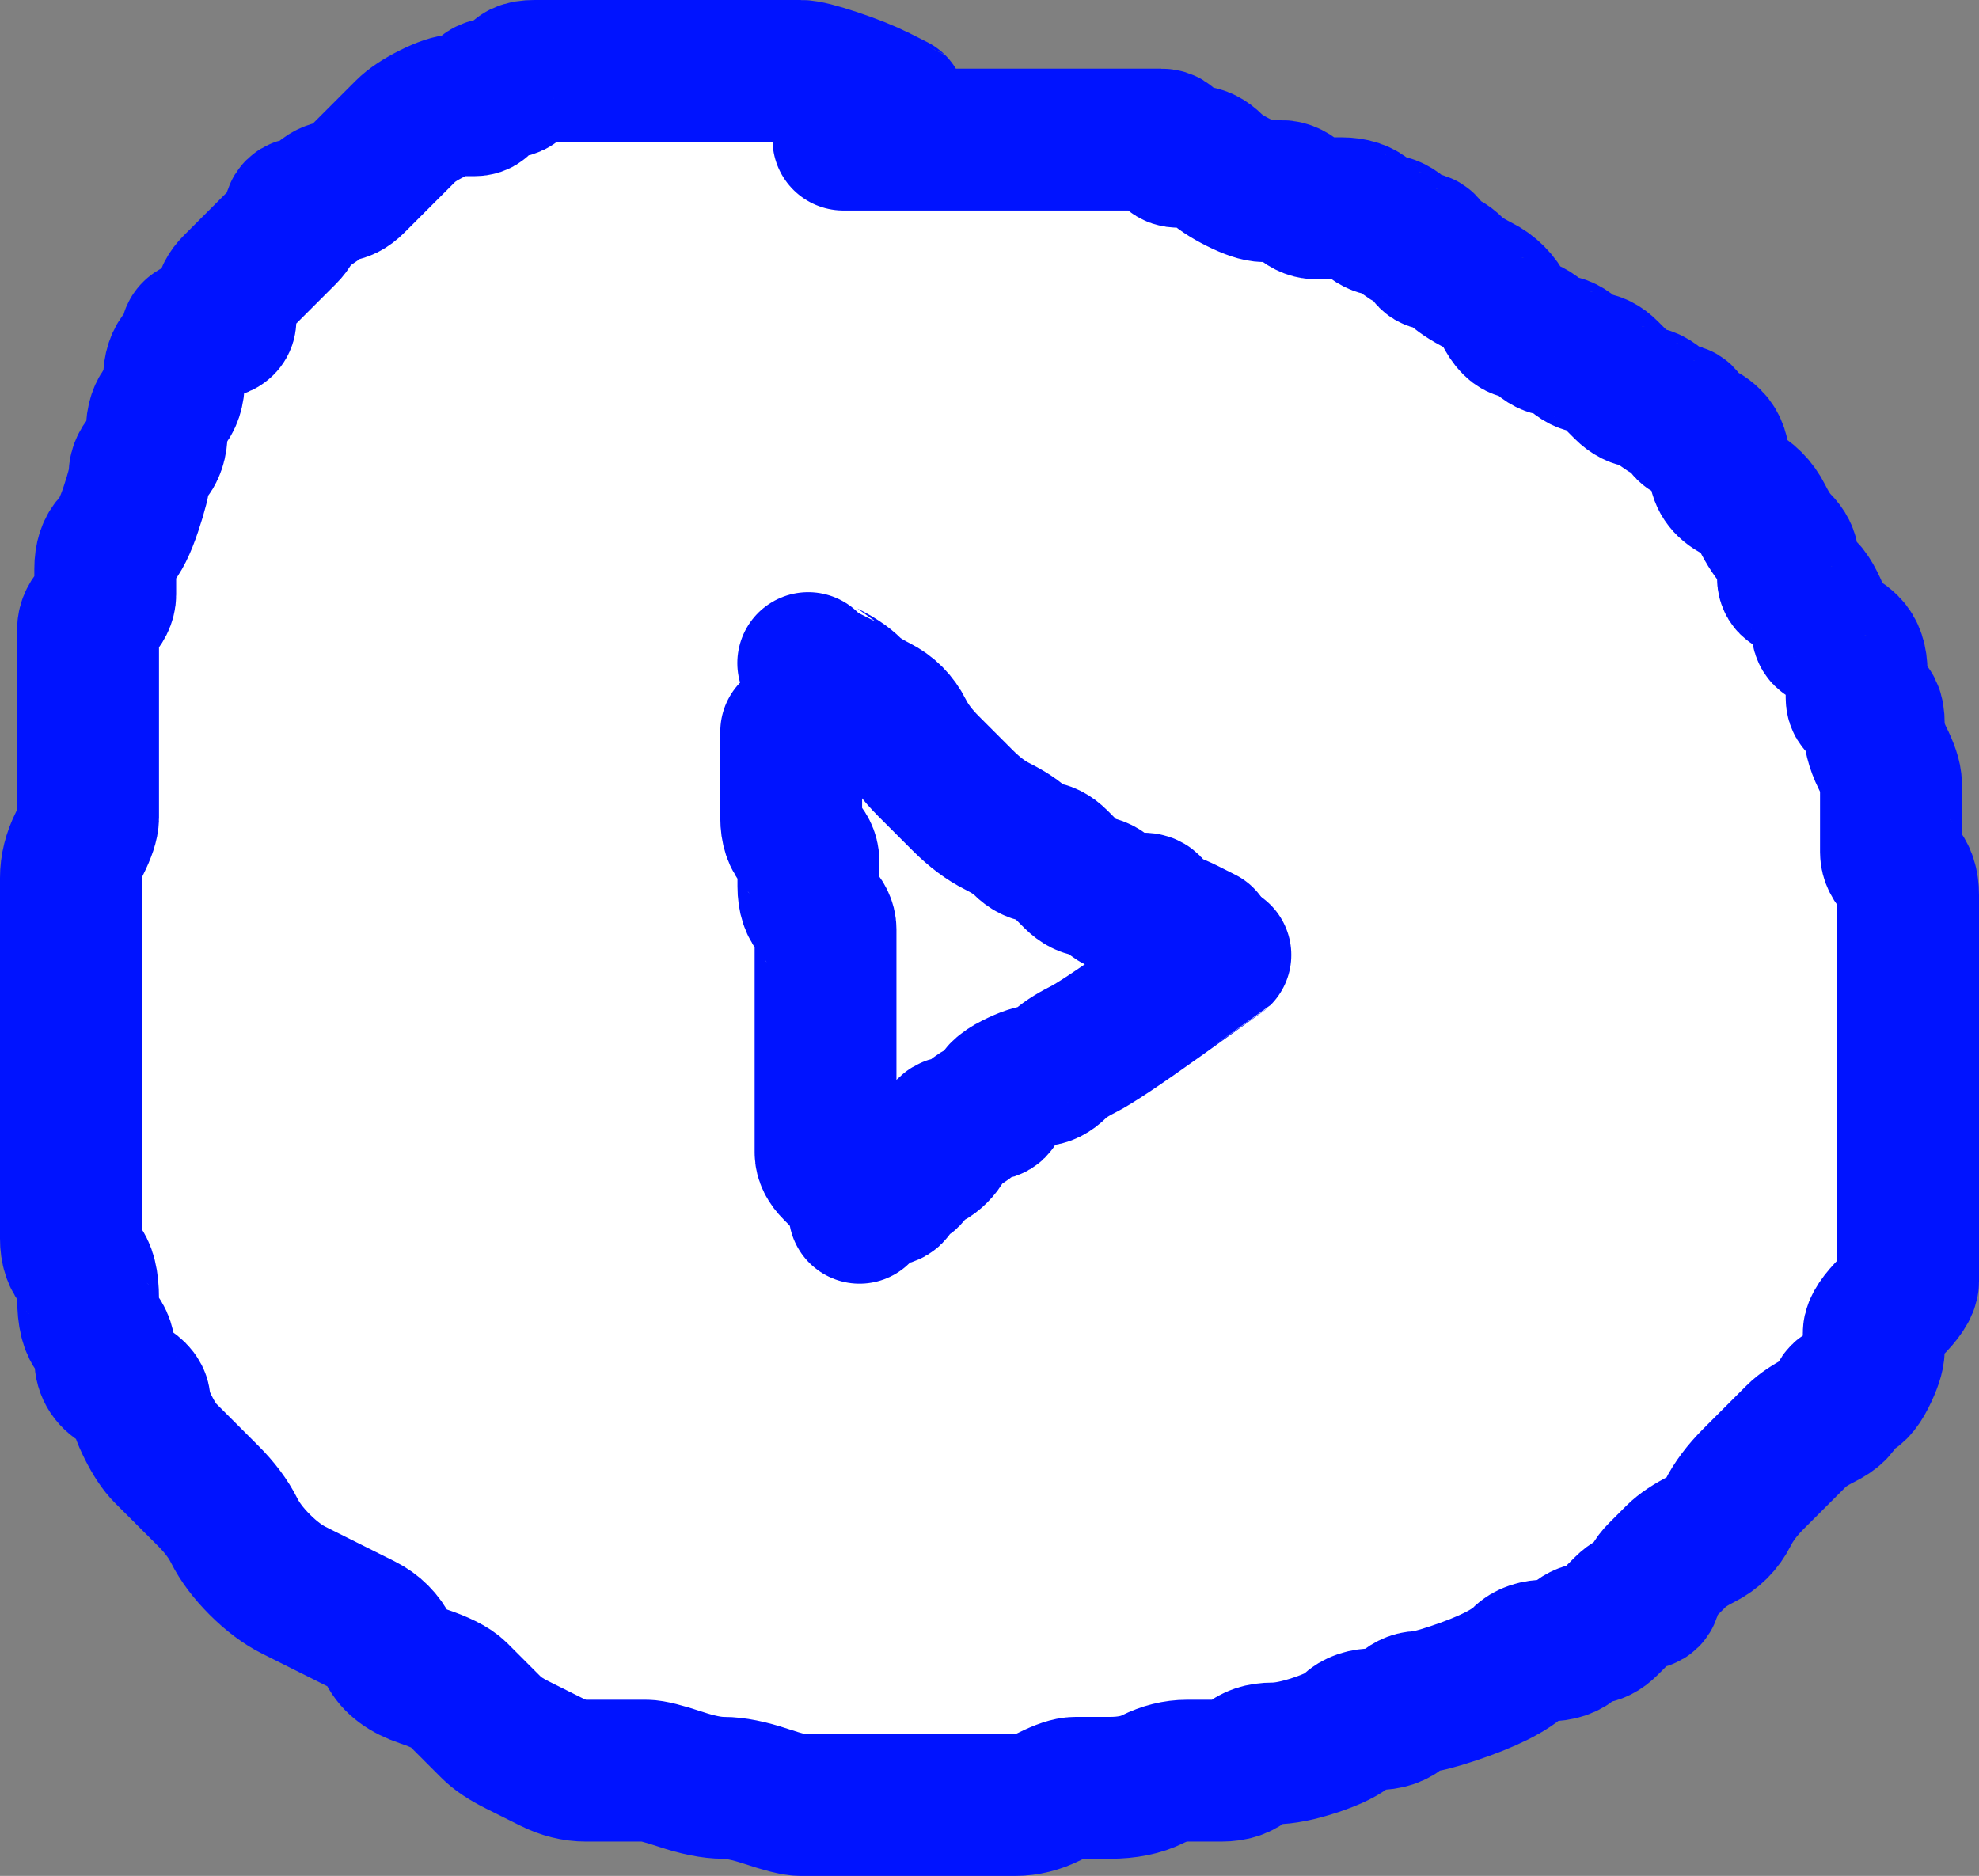 <?xml version="1.0" encoding="UTF-8" standalone="no" ?>
<!DOCTYPE svg PUBLIC "-//W3C//DTD SVG 1.1//EN" "http://www.w3.org/Graphics/SVG/1.1/DTD/svg11.dtd">
<svg xmlns="http://www.w3.org/2000/svg" xmlns:xlink="http://www.w3.org/1999/xlink" version="1.1" width="97.678" height="92.593" viewBox="275.337 513.28 97.678 92.593" xml:space="preserve">
<rect x="275.337" y="513.28" width="97.678" height="92.593" fill="#808080" stroke="none"/>
<desc>Created with Fabric.js 4.6.0</desc>
<defs>
</defs>
<g transform="matrix(1 0 0 1 324.18 559.58)" id="py32uxUy-6ZNeYCnwNuoL"  >
<path style="stroke: rgb(0,19,255); stroke-width: 7; stroke-dasharray: none; stroke-linecap: round; stroke-dashoffset: 0; stroke-linejoin: round; stroke-miterlimit: 10; fill: rgb(255,255,255); fill-rule: nonzero; opacity: 1;" vector-effect="non-scaling-stroke"  transform=" translate(-324.18, -559.58)" d="M 319.522 518.482 Q 319.515 518.475 318.668 518.052 Q 317.82 517.628 316.549 517.204 Q 315.278 516.78 314.854 516.78 Q 314.431 516.78 313.583 516.78 Q 312.736 516.78 311.888 516.78 Q 311.041 516.78 310.193 516.78 Q 309.346 516.78 308.498 516.78 Q 307.651 516.78 306.803 516.78 Q 305.956 516.78 305.532 516.78 Q 305.109 516.78 304.685 516.78 Q 304.261 516.78 303.414 516.78 Q 302.566 516.78 301.719 516.78 Q 300.871 516.78 300.871 517.204 Q 300.871 517.628 300.024 517.628 Q 299.176 517.628 299.176 518.052 Q 299.176 518.475 298.753 518.475 Q 298.329 518.475 297.905 518.475 Q 297.481 518.475 296.634 518.899 Q 295.787 519.323 295.363 519.746 Q 294.939 520.17 294.515 520.594 Q 294.092 521.018 293.668 521.441 Q 293.244 521.865 292.82 522.289 Q 292.397 522.713 291.973 522.713 Q 291.549 522.713 291.125 523.136 Q 290.702 523.56 290.278 523.56 Q 289.854 523.56 289.854 523.984 Q 289.854 524.408 289.431 524.831 Q 289.007 525.255 288.583 525.679 Q 288.159 526.102 287.736 526.526 Q 287.312 526.95 286.888 527.374 Q 286.464 527.797 286.464 528.221 Q 286.464 528.645 286.464 529.069 Q 286.464 529.492 285.617 529.492 Q 284.77 529.492 284.77 529.916 Q 284.77 530.34 284.346 530.763 Q 283.922 531.187 283.922 532.035 Q 283.922 532.882 283.498 533.306 Q 283.075 533.73 283.075 534.577 Q 283.075 535.424 282.651 535.848 Q 282.227 536.272 282.227 536.696 Q 282.227 537.119 281.803 538.391 Q 281.38 539.662 280.956 540.085 Q 280.532 540.509 280.532 541.357 Q 280.532 542.204 280.532 542.628 Q 280.532 543.052 280.109 543.475 Q 279.685 543.899 279.685 544.323 Q 279.685 544.746 279.685 545.594 Q 279.685 546.441 279.685 547.289 Q 279.685 548.136 279.685 548.984 Q 279.685 549.831 279.685 550.255 Q 279.685 550.679 279.685 551.95 Q 279.685 553.221 279.685 553.645 Q 279.685 554.069 279.261 554.916 Q 278.837 555.763 278.837 556.611 Q 278.837 557.458 278.837 558.306 Q 278.837 559.153 278.837 560.001 Q 278.837 560.848 278.837 561.272 Q 278.837 561.696 278.837 562.543 Q 278.837 563.391 278.837 564.238 Q 278.837 565.085 278.837 565.509 Q 278.837 565.933 278.837 566.78 Q 278.837 567.628 278.837 568.052 Q 278.837 568.475 278.837 568.899 Q 278.837 569.323 278.837 570.17 Q 278.837 571.018 278.837 571.441 Q 278.837 571.865 278.837 572.713 Q 278.837 573.56 278.837 574.408 Q 278.837 575.255 279.261 575.679 Q 279.685 576.102 279.685 577.374 Q 279.685 578.645 280.109 579.069 Q 280.532 579.492 280.532 580.34 Q 280.532 581.187 281.38 581.611 Q 282.227 582.035 282.227 582.458 Q 282.227 582.882 282.651 583.73 Q 283.075 584.577 283.498 585.001 Q 283.922 585.424 284.346 585.848 Q 284.77 586.272 285.617 587.119 Q 286.464 587.967 286.888 588.814 Q 287.312 589.662 288.159 590.509 Q 289.007 591.357 289.854 591.78 Q 290.702 592.204 291.549 592.628 Q 292.397 593.052 293.244 593.475 Q 294.092 593.899 294.515 594.746 Q 294.939 595.594 296.21 596.018 Q 297.481 596.441 297.905 596.865 Q 298.329 597.289 298.753 597.713 Q 299.176 598.136 299.6 598.56 Q 300.024 598.984 300.871 599.408 Q 301.719 599.831 302.566 600.255 Q 303.414 600.679 304.261 600.679 Q 305.109 600.679 305.956 600.679 Q 306.803 600.679 307.227 600.679 Q 307.651 600.679 308.922 601.102 Q 310.193 601.526 311.041 601.526 Q 311.888 601.526 313.159 601.95 Q 314.431 602.374 314.854 602.374 Q 315.278 602.374 316.125 602.374 Q 316.973 602.374 317.82 602.374 Q 318.668 602.374 319.515 602.374 Q 320.363 602.374 321.21 602.374 Q 322.058 602.374 323.329 602.374 Q 324.6 602.374 325.448 602.374 Q 326.295 602.374 327.142 601.95 Q 327.99 601.526 328.414 601.526 Q 328.837 601.526 330.109 601.526 Q 331.38 601.526 332.227 601.102 Q 333.075 600.679 333.922 600.679 Q 334.77 600.679 335.617 600.679 Q 336.464 600.679 336.888 600.255 Q 337.312 599.831 338.159 599.831 Q 339.007 599.831 340.278 599.408 Q 341.549 598.984 341.973 598.56 Q 342.397 598.136 343.244 598.136 Q 344.092 598.136 344.515 597.713 Q 344.939 597.289 345.363 597.289 Q 345.787 597.289 347.058 596.865 Q 348.329 596.441 349.176 596.018 Q 350.024 595.594 350.448 595.17 Q 350.871 594.746 351.719 594.746 Q 352.566 594.746 352.99 594.323 Q 353.414 593.899 353.837 593.899 Q 354.261 593.899 354.685 593.475 Q 355.109 593.052 355.532 592.628 Q 355.956 592.204 356.38 592.204 Q 356.803 592.204 356.803 591.78 Q 356.803 591.357 357.227 590.933 Q 357.651 590.509 358.075 590.085 Q 358.498 589.662 359.346 589.238 Q 360.193 588.814 360.617 587.967 Q 361.041 587.119 361.888 586.272 Q 362.736 585.424 363.159 585.001 Q 363.583 584.577 364.007 584.153 Q 364.431 583.73 365.278 583.306 Q 366.125 582.882 366.125 582.458 Q 366.125 582.035 366.549 582.035 Q 366.973 582.035 367.397 581.187 Q 367.82 580.34 367.82 579.916 Q 367.82 579.492 367.82 579.069 Q 367.82 578.645 368.668 577.797 Q 369.515 576.95 369.515 576.526 Q 369.515 576.102 369.515 575.255 Q 369.515 574.408 369.515 573.984 Q 369.515 573.56 369.515 573.136 Q 369.515 572.713 369.515 572.289 Q 369.515 571.865 369.515 571.018 Q 369.515 570.17 369.515 569.746 Q 369.515 569.323 369.515 568.475 Q 369.515 567.628 369.515 566.78 Q 369.515 565.933 369.515 565.509 Q 369.515 565.085 369.515 564.662 Q 369.515 564.238 369.515 563.391 Q 369.515 562.543 369.515 562.119 Q 369.515 561.696 369.515 560.848 Q 369.515 560.001 369.515 559.577 Q 369.515 559.153 369.515 558.73 Q 369.515 558.306 369.515 557.458 Q 369.515 556.611 369.092 556.187 Q 368.668 555.763 368.668 555.34 Q 368.668 554.916 368.668 554.492 Q 368.668 554.069 368.668 553.645 Q 368.668 553.221 368.668 552.797 Q 368.668 552.374 368.668 551.95 Q 368.668 551.526 368.244 550.679 Q 367.82 549.831 367.82 548.984 Q 367.82 548.136 367.397 548.136 Q 366.973 548.136 366.973 547.713 Q 366.973 547.289 366.973 546.441 Q 366.973 545.594 366.549 545.17 Q 366.125 544.746 365.702 544.746 Q 365.278 544.746 365.278 544.323 Q 365.278 543.899 364.854 543.052 Q 364.431 542.204 364.007 542.204 Q 363.583 542.204 363.583 541.78 Q 363.583 541.357 363.583 540.933 Q 363.583 540.509 363.159 540.085 Q 362.736 539.662 362.312 538.814 Q 361.888 537.967 361.041 537.543 Q 360.193 537.119 360.193 536.272 Q 360.193 535.424 359.77 535.001 Q 359.346 534.577 358.922 534.577 Q 358.498 534.577 358.498 534.153 Q 358.498 533.73 358.075 533.73 Q 357.651 533.73 357.227 533.306 Q 356.803 532.882 356.38 532.882 Q 355.956 532.882 355.532 532.458 Q 355.109 532.035 354.685 531.611 Q 354.261 531.187 353.837 531.187 Q 353.414 531.187 352.99 530.763 Q 352.566 530.34 352.142 530.34 Q 351.719 530.34 351.295 529.916 Q 350.871 529.492 350.448 529.492 Q 350.024 529.492 349.6 528.645 Q 349.176 527.797 348.329 527.374 Q 347.481 526.95 347.058 526.526 Q 346.634 526.102 346.21 526.102 Q 345.787 526.102 345.787 525.679 Q 345.787 525.255 345.363 525.255 Q 344.939 525.255 344.515 524.831 Q 344.092 524.408 343.668 524.408 Q 343.244 524.408 342.82 523.984 Q 342.397 523.56 341.549 523.56 Q 340.702 523.56 340.278 523.56 Q 339.854 523.56 339.431 523.136 Q 339.007 522.713 338.583 522.713 Q 338.159 522.713 337.736 522.713 Q 337.312 522.713 336.464 522.289 Q 335.617 521.865 335.193 521.441 Q 334.77 521.018 334.346 521.018 Q 333.922 521.018 333.498 521.018 Q 333.075 521.018 333.075 520.594 Q 333.075 520.17 332.651 520.17 Q 332.227 520.17 331.803 520.17 Q 331.38 520.17 330.956 520.17 Q 330.532 520.17 330.109 520.17 Q 329.685 520.17 329.261 520.17 Q 328.837 520.17 327.99 520.17 Q 327.142 520.17 326.719 520.17 Q 326.295 520.17 325.871 520.17 Q 325.448 520.17 325.024 520.17 Q 324.6 520.17 324.176 520.17 Q 323.753 520.17 323.329 520.17 Q 322.905 520.17 322.481 520.17 Q 322.058 520.17 321.634 520.17 Q 321.21 520.17 320.363 520.17 Q 319.515 520.17 319.092 520.17 Q 318.668 520.17 317.82 520.17 L 316.966 520.17" stroke-linecap="round" />
</g>
<g transform="matrix(1 0 0 1 315.66 560.42)" id="iVXCJUl8CX8yWhCAiEs_G"  >
<path style="stroke: rgb(0,19,255); stroke-width: 7; stroke-dasharray: none; stroke-linecap: round; stroke-dashoffset: 0; stroke-linejoin: round; stroke-miterlimit: 10; fill: rgb(255,255,255); fill-rule: nonzero; opacity: 1;" vector-effect="non-scaling-stroke"  transform=" translate(-309.77, -562.54)" d="M 308.498 551.519 Q 308.498 551.526 308.498 551.95 Q 308.498 552.374 308.498 552.797 Q 308.498 553.221 308.498 554.069 Q 308.498 554.916 308.498 555.763 Q 308.498 556.611 308.922 557.035 Q 309.346 557.458 309.346 557.882 Q 309.346 558.306 309.346 559.153 Q 309.346 560.001 309.77 560.424 Q 310.193 560.848 310.193 561.272 Q 310.193 561.696 310.193 562.119 Q 310.193 562.543 310.193 562.967 Q 310.193 563.391 310.193 563.814 Q 310.193 564.238 310.193 564.662 Q 310.193 565.085 310.193 565.509 Q 310.193 565.933 310.193 566.357 Q 310.193 566.78 310.193 567.204 Q 310.193 567.628 310.193 568.052 Q 310.193 568.475 310.193 568.899 Q 310.193 569.323 310.193 569.746 Q 310.193 570.17 310.193 570.594 Q 310.193 571.018 310.193 571.441 Q 310.193 571.865 310.193 572.289 Q 310.193 572.713 310.617 573.136 L 311.048 573.567" stroke-linecap="round" />
</g>
<g transform="matrix(1 0 0 1 324.98 552.8)" id="2eaJIYRArOeIJj0s2lGzJ"  >
<path style="stroke: rgb(0,19,255); stroke-width: 7; stroke-dasharray: none; stroke-linecap: round; stroke-dashoffset: 0; stroke-linejoin: round; stroke-miterlimit: 10; fill: rgb(255,255,255); fill-rule: nonzero; opacity: 1;" vector-effect="non-scaling-stroke"  transform=" translate(-319.09, -554.92)" d="M 309.339 548.129 Q 309.346 548.136 310.193 548.56 Q 311.041 548.984 311.464 549.408 Q 311.888 549.831 312.736 550.255 Q 313.583 550.679 314.007 551.526 Q 314.431 552.374 315.278 553.221 Q 316.125 554.069 316.973 554.916 Q 317.82 555.763 318.668 556.187 Q 319.515 556.611 319.939 557.035 Q 320.363 557.458 320.787 557.458 Q 321.21 557.458 321.634 557.882 Q 322.058 558.306 322.481 558.73 Q 322.905 559.153 323.329 559.153 Q 323.753 559.153 324.176 559.577 Q 324.6 560.001 325.024 560.001 Q 325.448 560.001 325.871 560.001 Q 326.295 560.001 326.295 560.424 Q 326.295 560.848 326.719 560.848 Q 327.142 560.848 327.99 561.272 L 328.844 561.703" stroke-linecap="round" />
</g>
<g transform="matrix(1 0 0 1 326.67 566.78)" id="R3rPOwprfFJ1F3HgieTsQ"  >
<path style="stroke: rgb(0,19,255); stroke-width: 7; stroke-dasharray: none; stroke-linecap: round; stroke-dashoffset: 0; stroke-linejoin: round; stroke-miterlimit: 10; fill: rgb(255,255,255); fill-rule: nonzero; opacity: 1;" vector-effect="non-scaling-stroke"  transform=" translate(-320.79, -568.9)" d="M 329.692 562.536 Q 329.685 562.543 326.719 564.662 Q 323.753 566.78 322.905 567.204 Q 322.058 567.628 321.634 568.052 Q 321.21 568.475 320.787 568.475 Q 320.363 568.475 319.515 568.899 Q 318.668 569.323 318.668 569.746 Q 318.668 570.17 318.244 570.17 Q 317.82 570.17 317.397 570.594 Q 316.973 571.018 316.549 571.018 Q 316.125 571.018 316.125 571.441 Q 316.125 571.865 315.702 572.289 Q 315.278 572.713 314.854 572.713 Q 314.431 572.713 314.431 573.136 Q 314.431 573.56 314.007 573.56 Q 313.583 573.56 313.583 573.984 Q 313.583 574.408 313.159 574.408 Q 312.736 574.408 312.312 574.831 L 311.881 575.262" stroke-linecap="round" />
</g>
</svg>